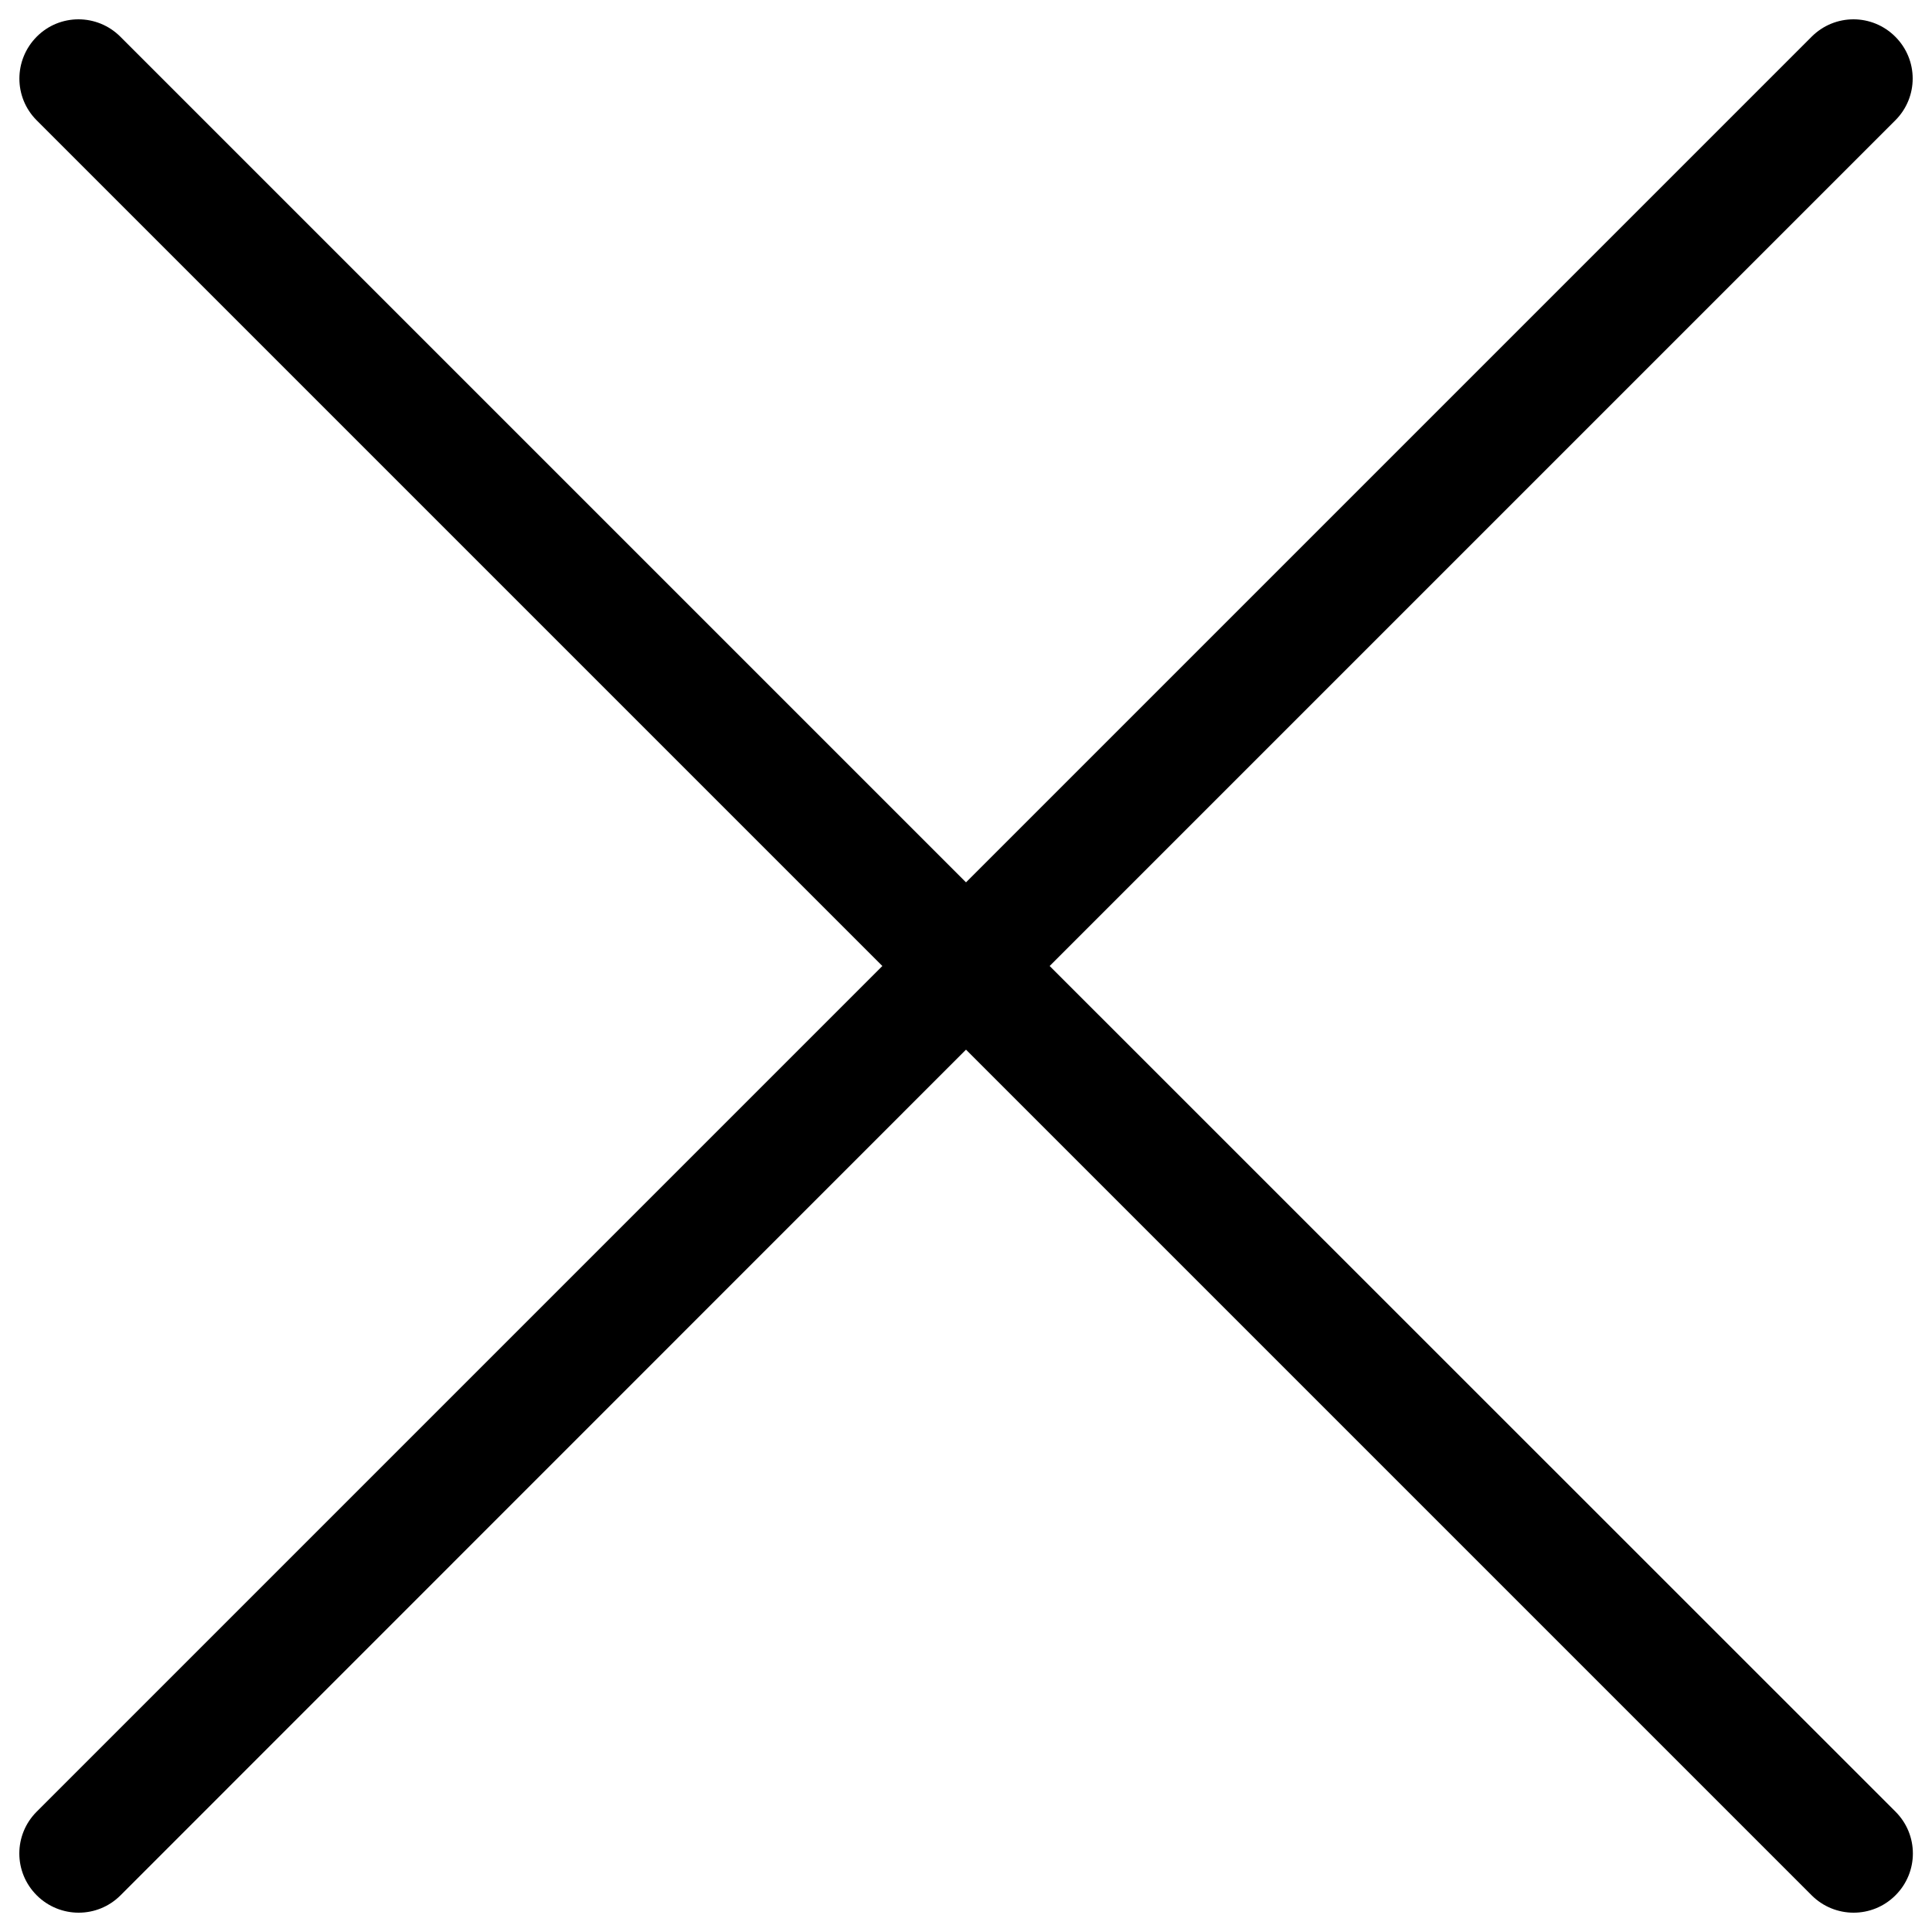 <?xml version="1.0" encoding="utf-8"?>
<!-- Svg Vector Icons : http://www.onlinewebfonts.com/icon -->
<!DOCTYPE svg PUBLIC "-//W3C//DTD SVG 1.1//EN" "http://www.w3.org/Graphics/SVG/1.1/DTD/svg11.dtd">
<svg version="1.1" xmlns="http://www.w3.org/2000/svg" xmlns:xlink="http://www.w3.org/1999/xlink" x="0px" y="0px" viewBox="0 0 1000 1000" enable-background="new 0 0 1000 1000" xml:space="preserve">
<g><path d="M543.3,500L981,62.3c12-12,12-31.3,0-43.3c-12-12-31.3-12-43.3,0L500,456.7L62.3,19C50.3,7,30.9,7,19,19S7,50.3,19,62.3L456.7,500L19,937.7C7,949.7,7,969,19,981c6,6,13.9,9,21.7,9c7.9,0,15.7-3,21.7-9L500,543.3L937.7,981c6,6,13.9,9,21.7,9c7.9,0,15.7-3,21.7-9c12-12,12-31.3,0-43.3L543.3,500L543.3,500z"/></g>
</svg>